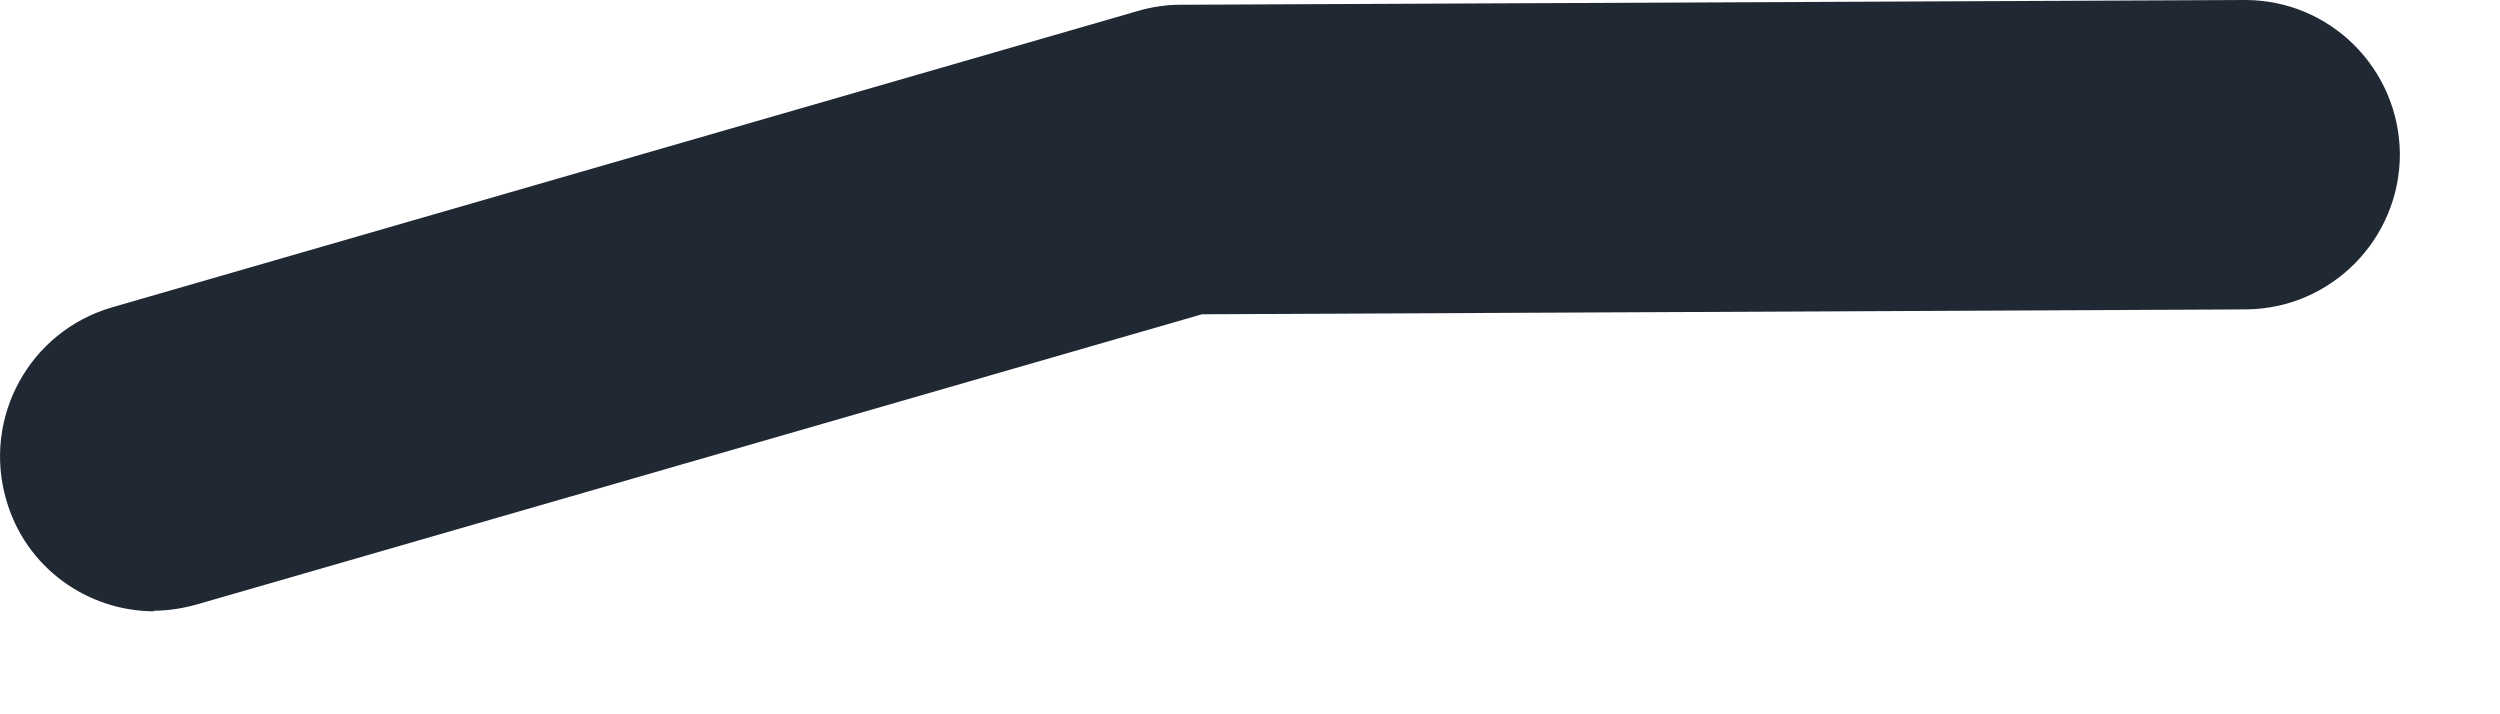 <svg preserveAspectRatio="none" width="100%" height="100%" overflow="visible" style="display: block;" viewBox="0 0 21 6" fill="none" xmlns="http://www.w3.org/2000/svg">
<path id="Vector" d="M1.298 5.135C0.732 5.135 0.212 4.766 0.051 4.194C-0.146 3.506 0.247 2.784 0.94 2.582L9.559 0.092C9.674 0.058 9.796 0.04 9.911 0.04L18.859 0C19.575 0 20.153 0.578 20.159 1.294C20.159 2.01 19.581 2.594 18.865 2.599L10.096 2.64L1.651 5.078C1.529 5.112 1.408 5.13 1.292 5.13L1.298 5.135Z" fill="#202933"/>
</svg>
